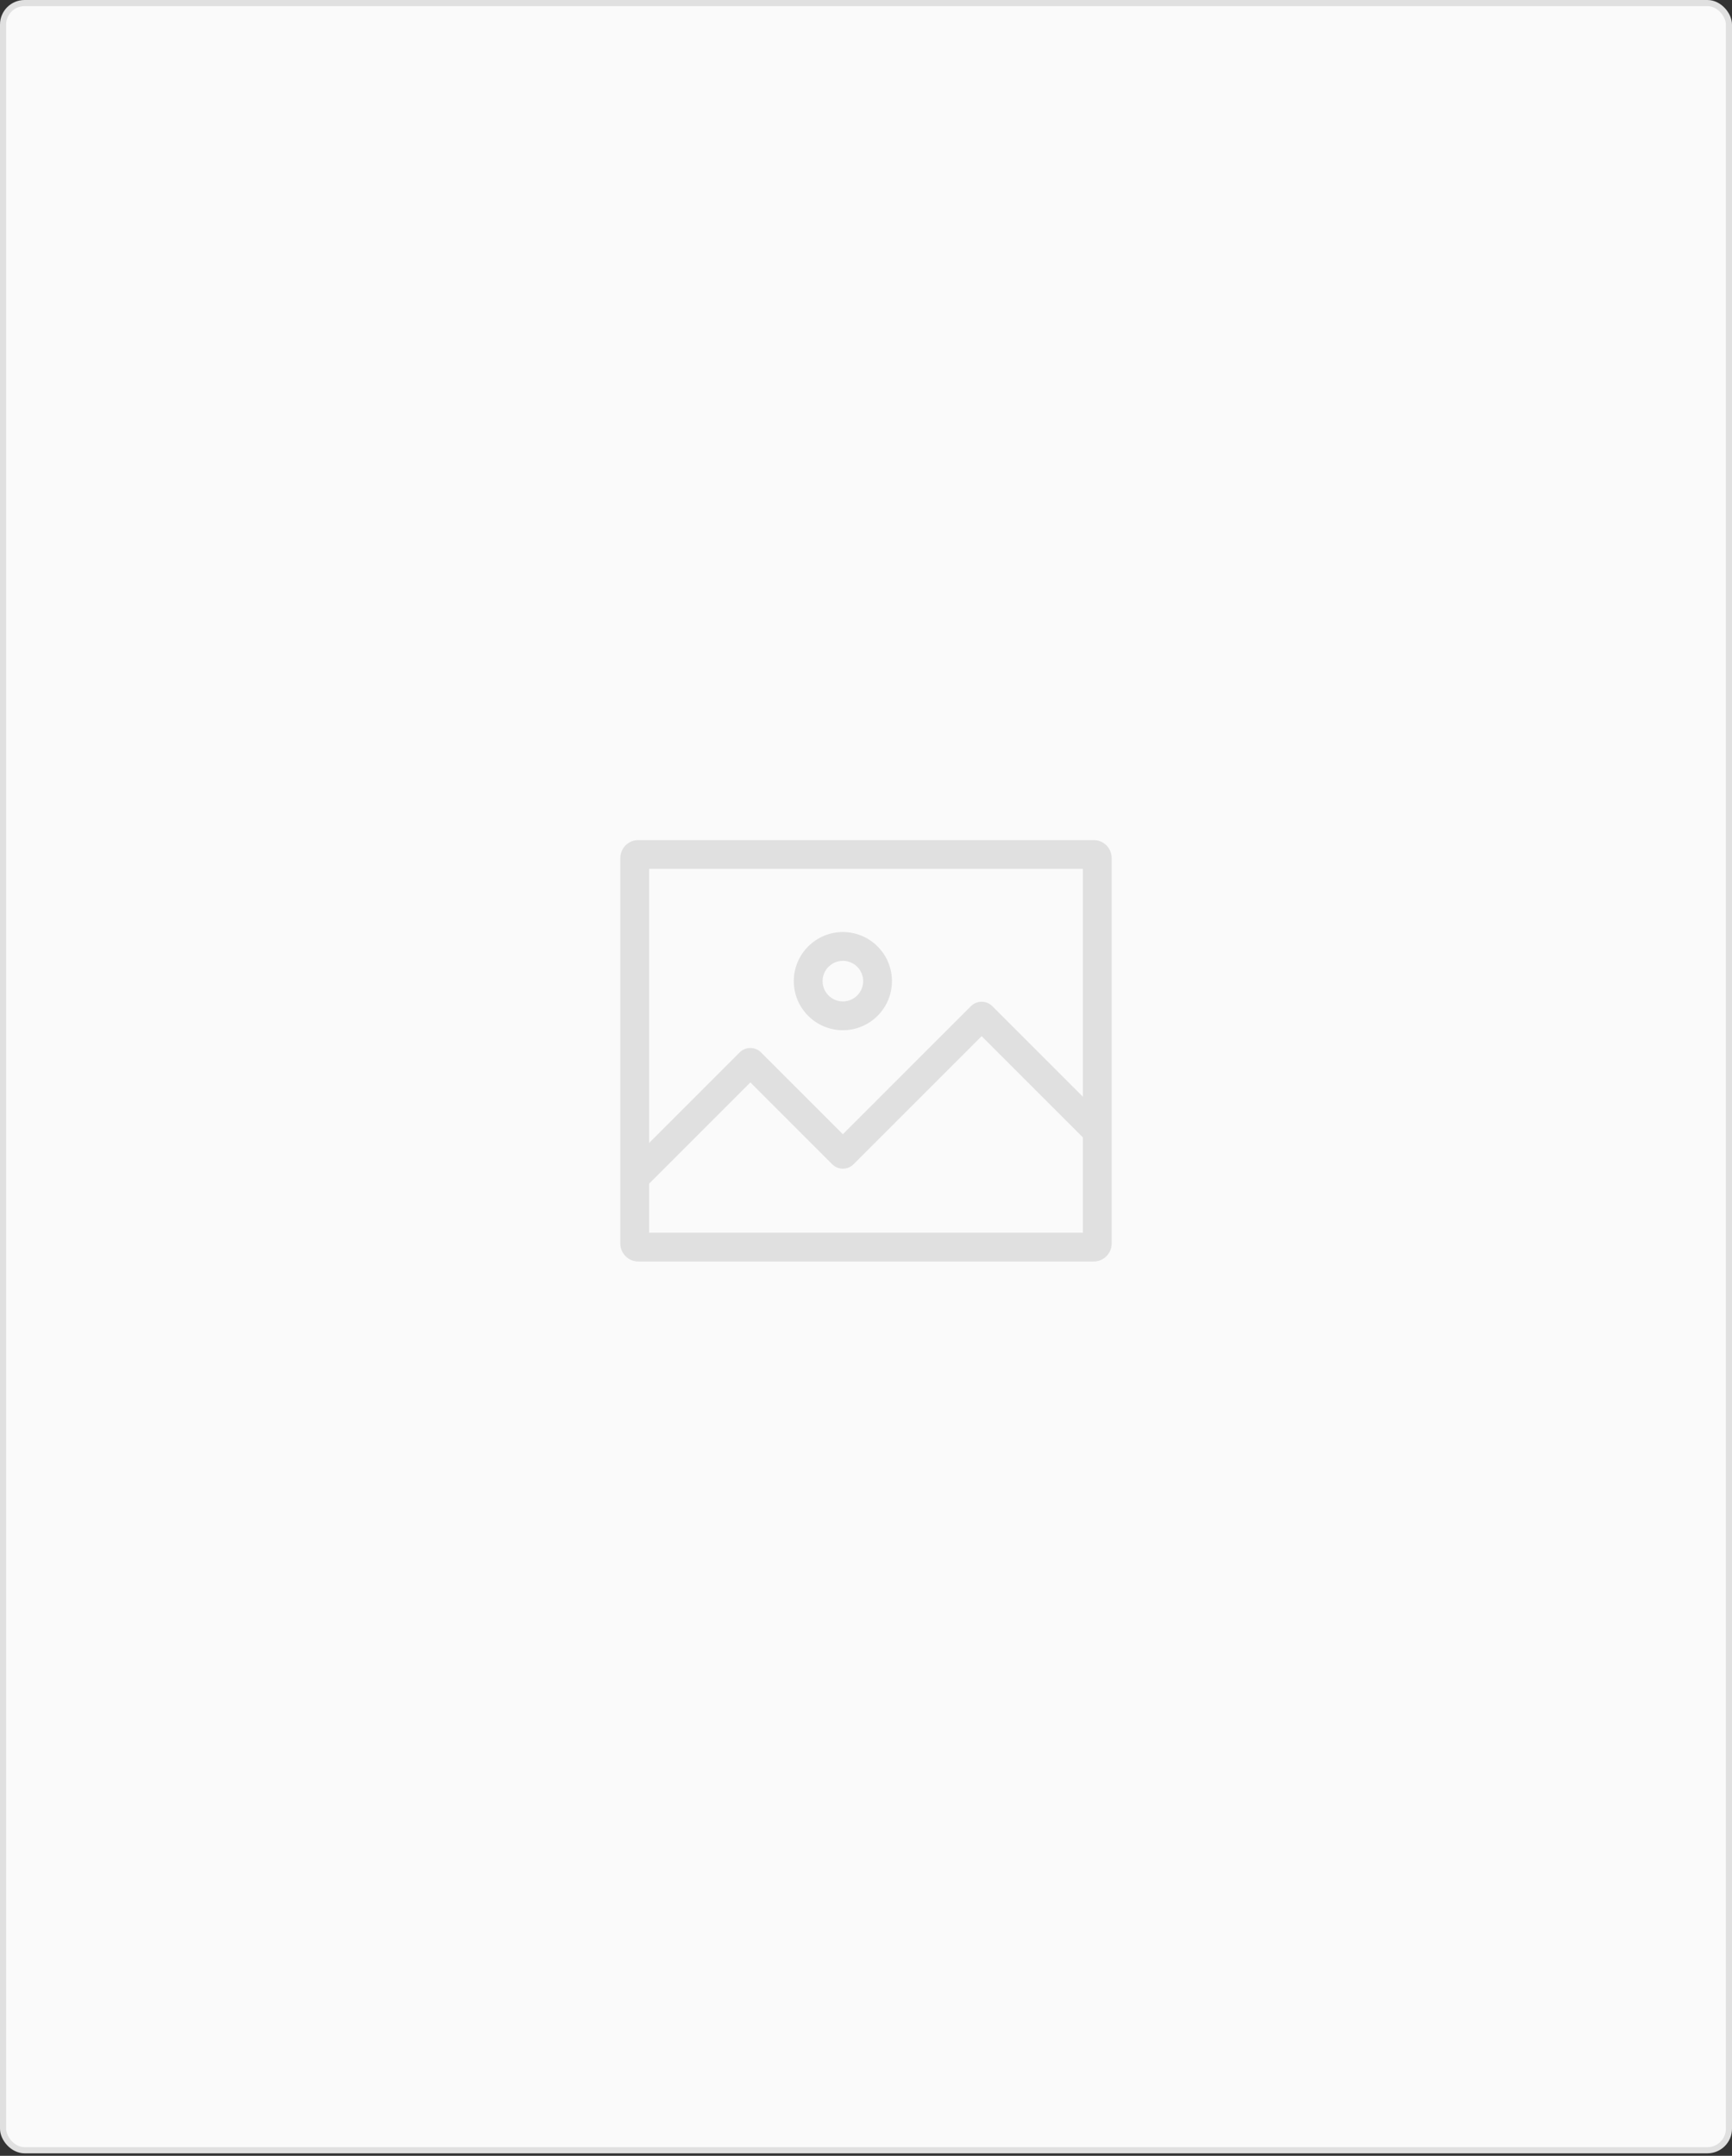 <svg width="282" height="351" viewBox="0 0 282 351" fill="none" xmlns="http://www.w3.org/2000/svg">
<rect x="0" y="0" width="282" height="351" fill="#333333" stroke="none"/>
<rect x="0.5" y="0.5" width="281" height="349.595" rx="3.5" fill="#FAFAFA" stroke="#E0E0E0"/>
<path d="M137.234 167.737C141.641 167.737 145.227 164.152 145.227 159.745C145.227 155.338 141.641 151.752 137.234 151.752C132.827 151.752 129.242 155.338 129.242 159.745C129.242 164.152 132.827 167.737 137.234 167.737ZM137.234 156.44C139.057 156.44 140.539 157.922 140.539 159.745C140.539 161.567 139.057 163.049 137.234 163.049C135.412 163.049 133.93 161.567 133.93 159.745C133.93 157.922 135.412 156.44 137.234 156.44Z" fill="#E0E0E0"/>
<path d="M178.079 136.781H103.921C102.31 136.781 101 138.092 101 139.702V202.472C101 204.083 102.31 205.393 103.921 205.393H178.079C179.69 205.393 181 204.083 181 202.472V139.702C181 138.092 179.69 136.781 178.079 136.781ZM176.312 141.469V178.563L161.57 163.82C160.609 162.861 159.046 162.862 158.085 163.822L137.235 184.672L123.916 171.355C123.451 170.888 122.831 170.631 122.172 170.631C121.513 170.631 120.894 170.888 120.429 171.353L105.688 186.095V141.469H176.312ZM105.688 200.706V192.724L122.172 176.239L135.49 189.557C135.956 190.023 136.576 190.281 137.235 190.281C137.893 190.281 138.512 190.024 138.977 189.558L159.828 168.708L176.313 185.193V200.706H105.688Z" fill="#E0E0E0"/>
</svg>
